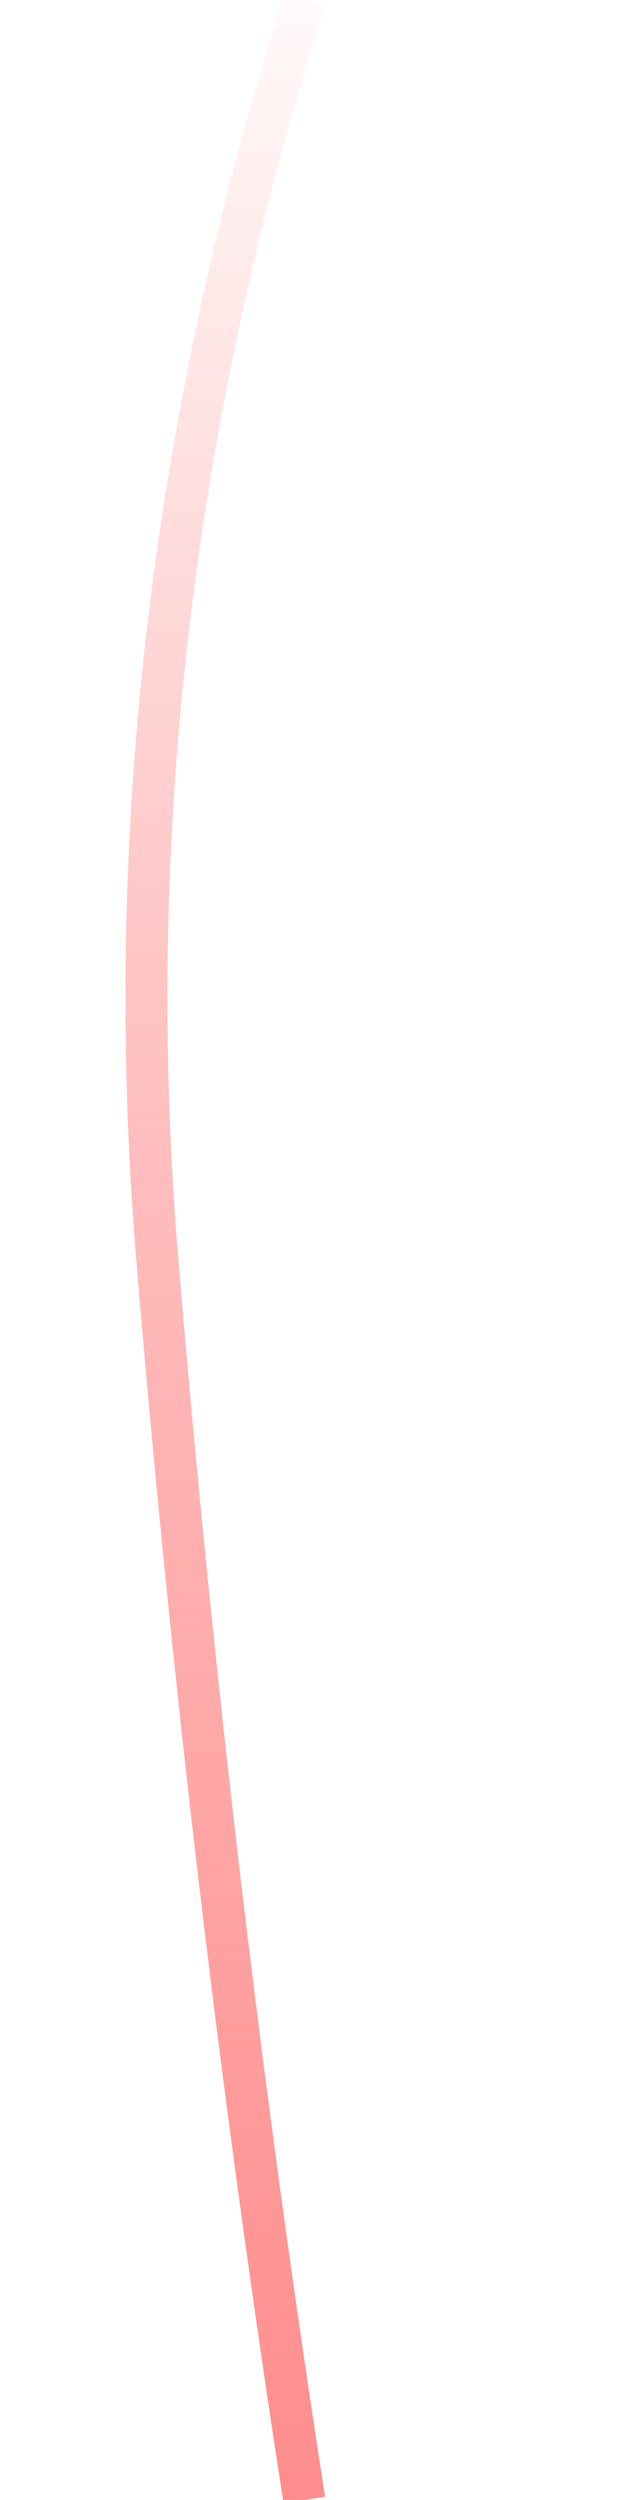 <svg width="59" height="238" viewBox="0 0 59 238" fill="none" xmlns="http://www.w3.org/2000/svg">
    <defs>
        <linearGradient id="trace-gradient" x1="0%" y1="100%" x2="0%" y2="0%">
            <stop offset="0%" style="stop-color:#ff6b6b;stop-opacity:0.8"/>
            <stop offset="30%" style="stop-color:#ff6b6b;stop-opacity:0.6"/>
            <stop offset="60%" style="stop-color:#ff6b6b;stop-opacity:0.4"/>
            <stop offset="80%" style="stop-color:#ff6b6b;stop-opacity:0.2"/>
            <stop offset="100%" style="stop-color:#ff6b6b;stop-opacity:0"/>
        </linearGradient>
    </defs>
    <path d="M 29 238 Q 20 180 15 120 Q 10 60 29 0" fill="none" stroke="url(#trace-gradient)" stroke-width="4"/>
</svg> 